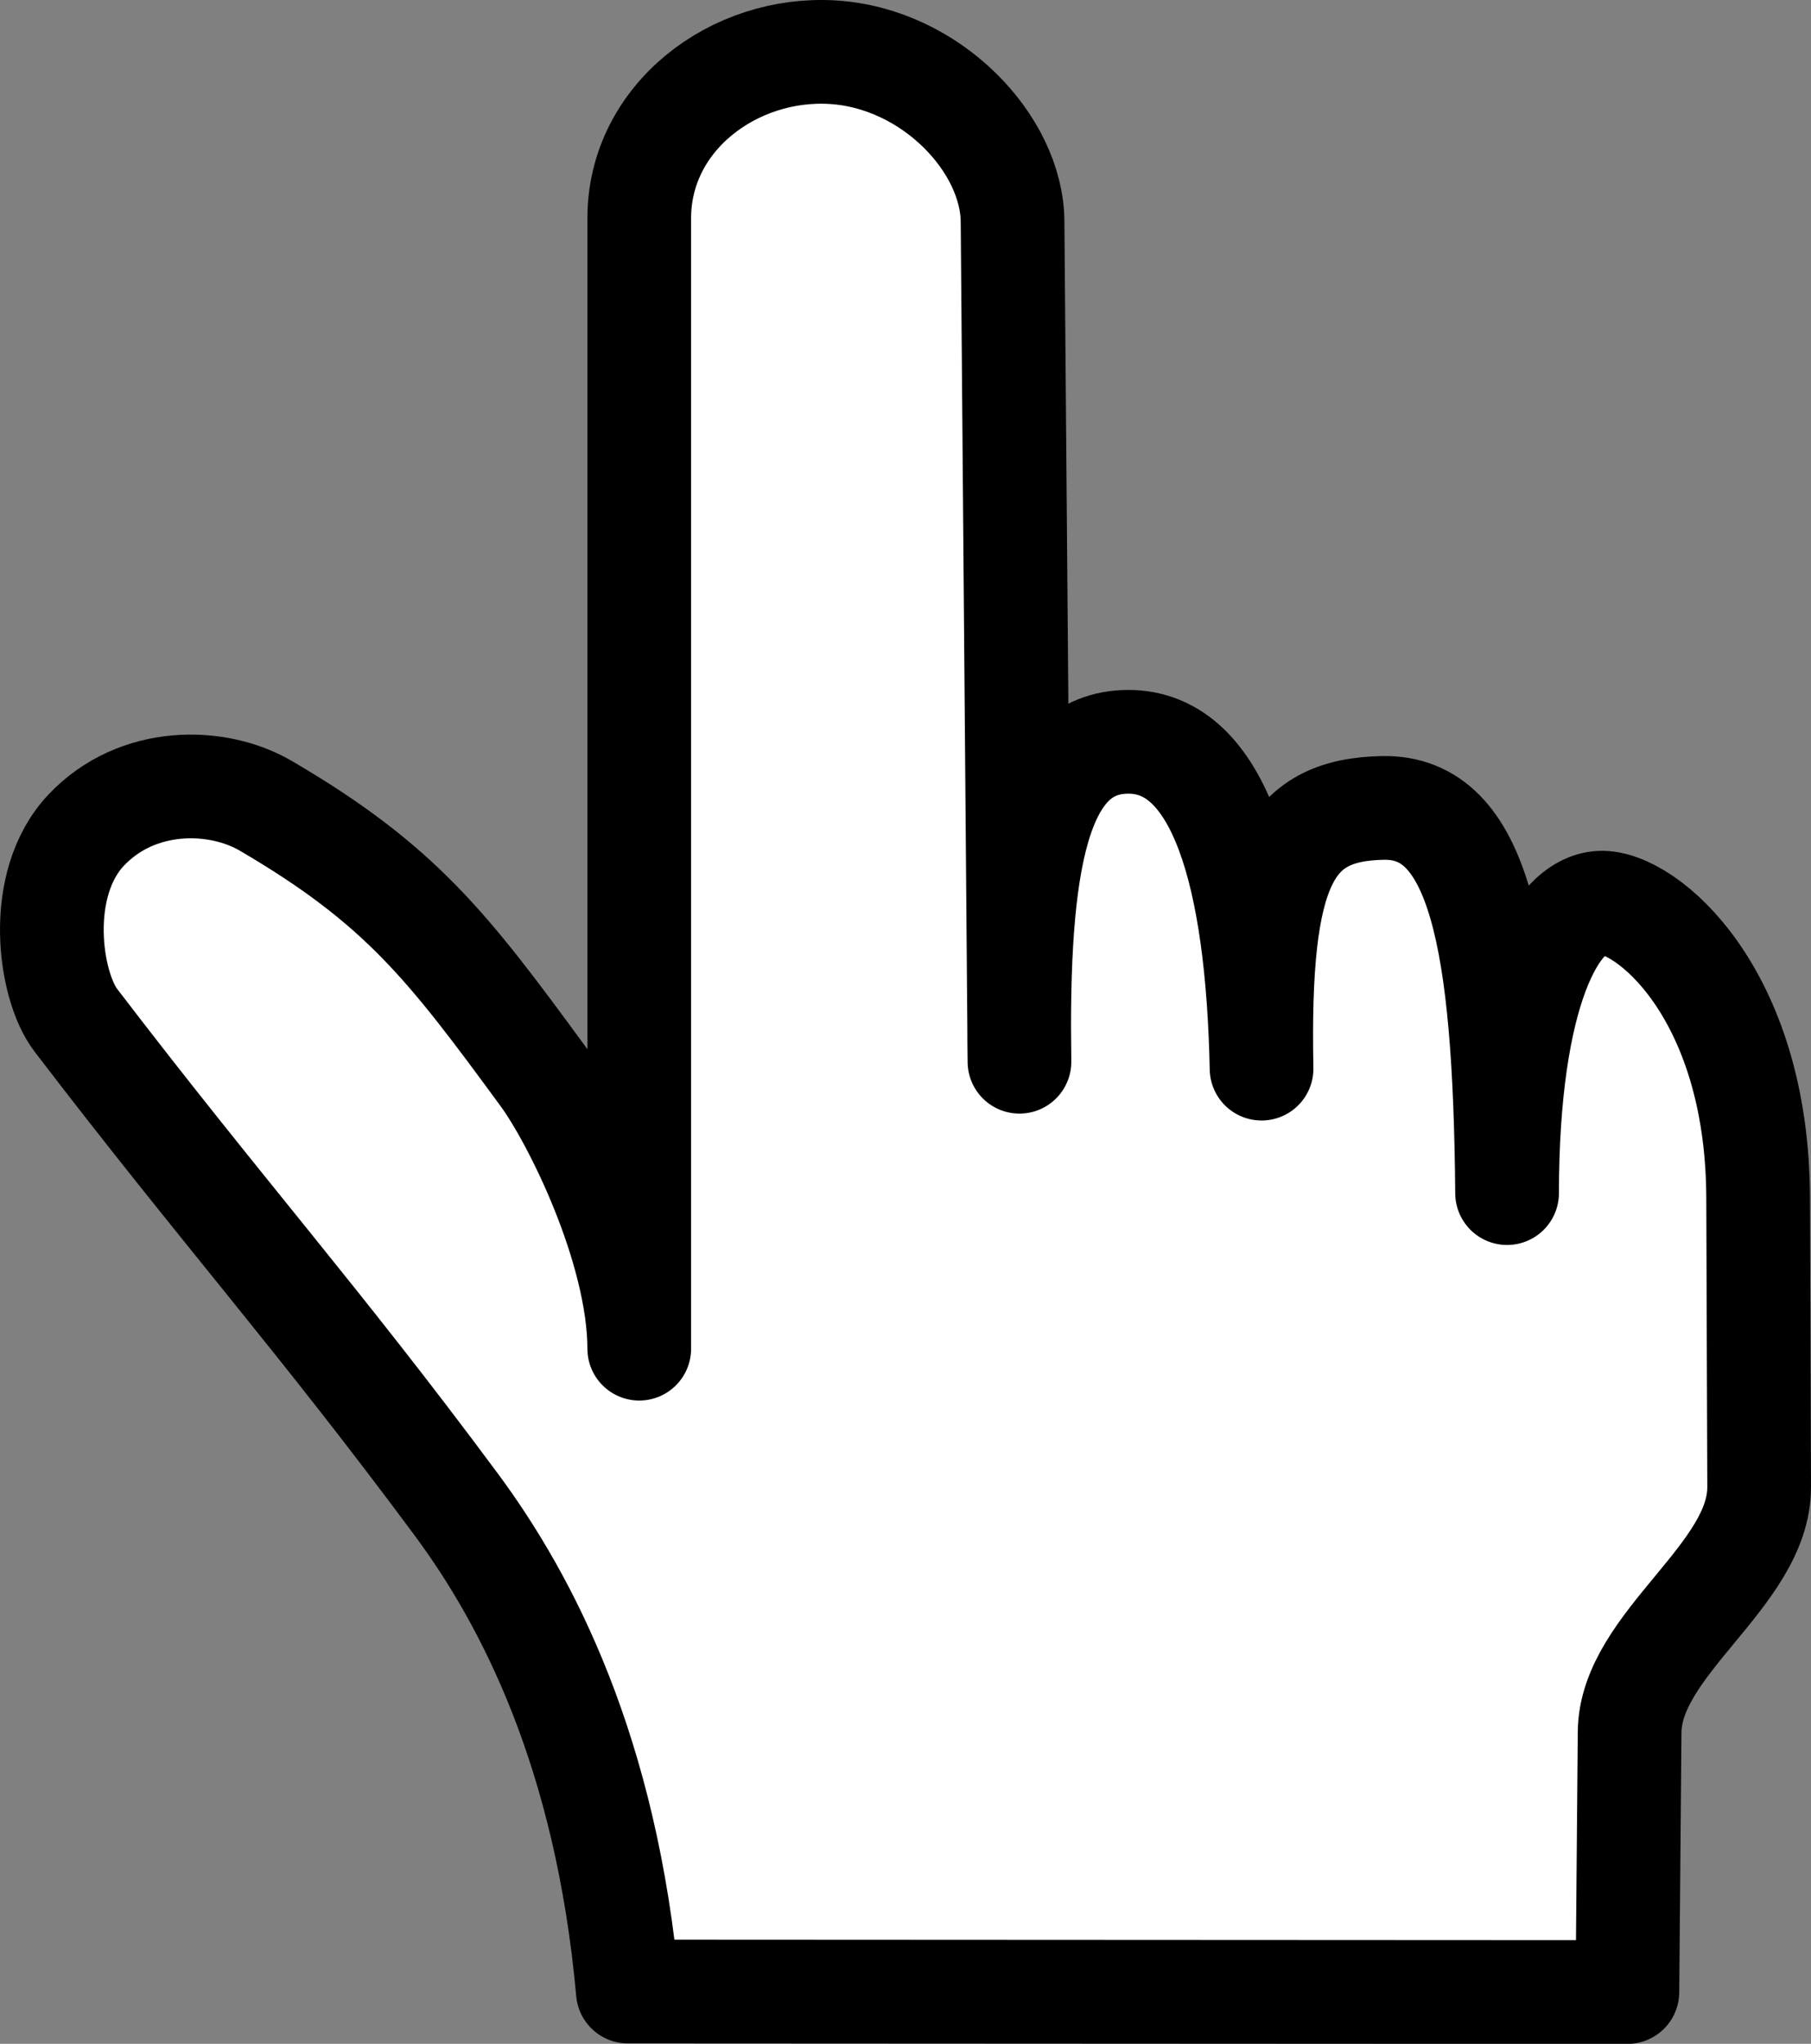 <svg xmlns="http://www.w3.org/2000/svg" viewBox="0 0 654.93 738.96"><rect x="0" y="0" width="654.93" height="738.96" fill="#808080" stroke="none"/><defs><style>.cls-1{fill:#fff;stroke:#000;stroke-linejoin:round;stroke-width:37.5px;fill-rule:evenodd;}</style></defs><g id="Layer_2" data-name="Layer 2"><g id="svg1"><g id="g1546"><path id="path1544" class="cls-1" d="M227.06,720.06c-7.8-86.48-36.34-141.4-62.13-176.18-50.15-67.64-84.82-106.11-137.5-175-9.59-12.55-14.78-49.15,3.75-68.75s47.53-19,65-8.75c48.78,28.53,65.85,50.93,100,97.5,11.68,15.93,34.94,62.73,35,98.75V78.88c0-36.53,34.4-62.2,70-60S366,52,366.18,80.13l2.5,303.75C367.58,312.15,375,268.31,408,268.21s46.79,48.07,48.23,118.17c-1.44-73,9.46-93.69,44-94.27s44,46.86,44.79,139.27c.06-72.83,17.52-104.22,33.75-105S635.55,358.56,635.81,433l.37,104.64c.11,32-46.57,56.55-46.84,88.6l-.81,94Z"/></g></g></g></svg>